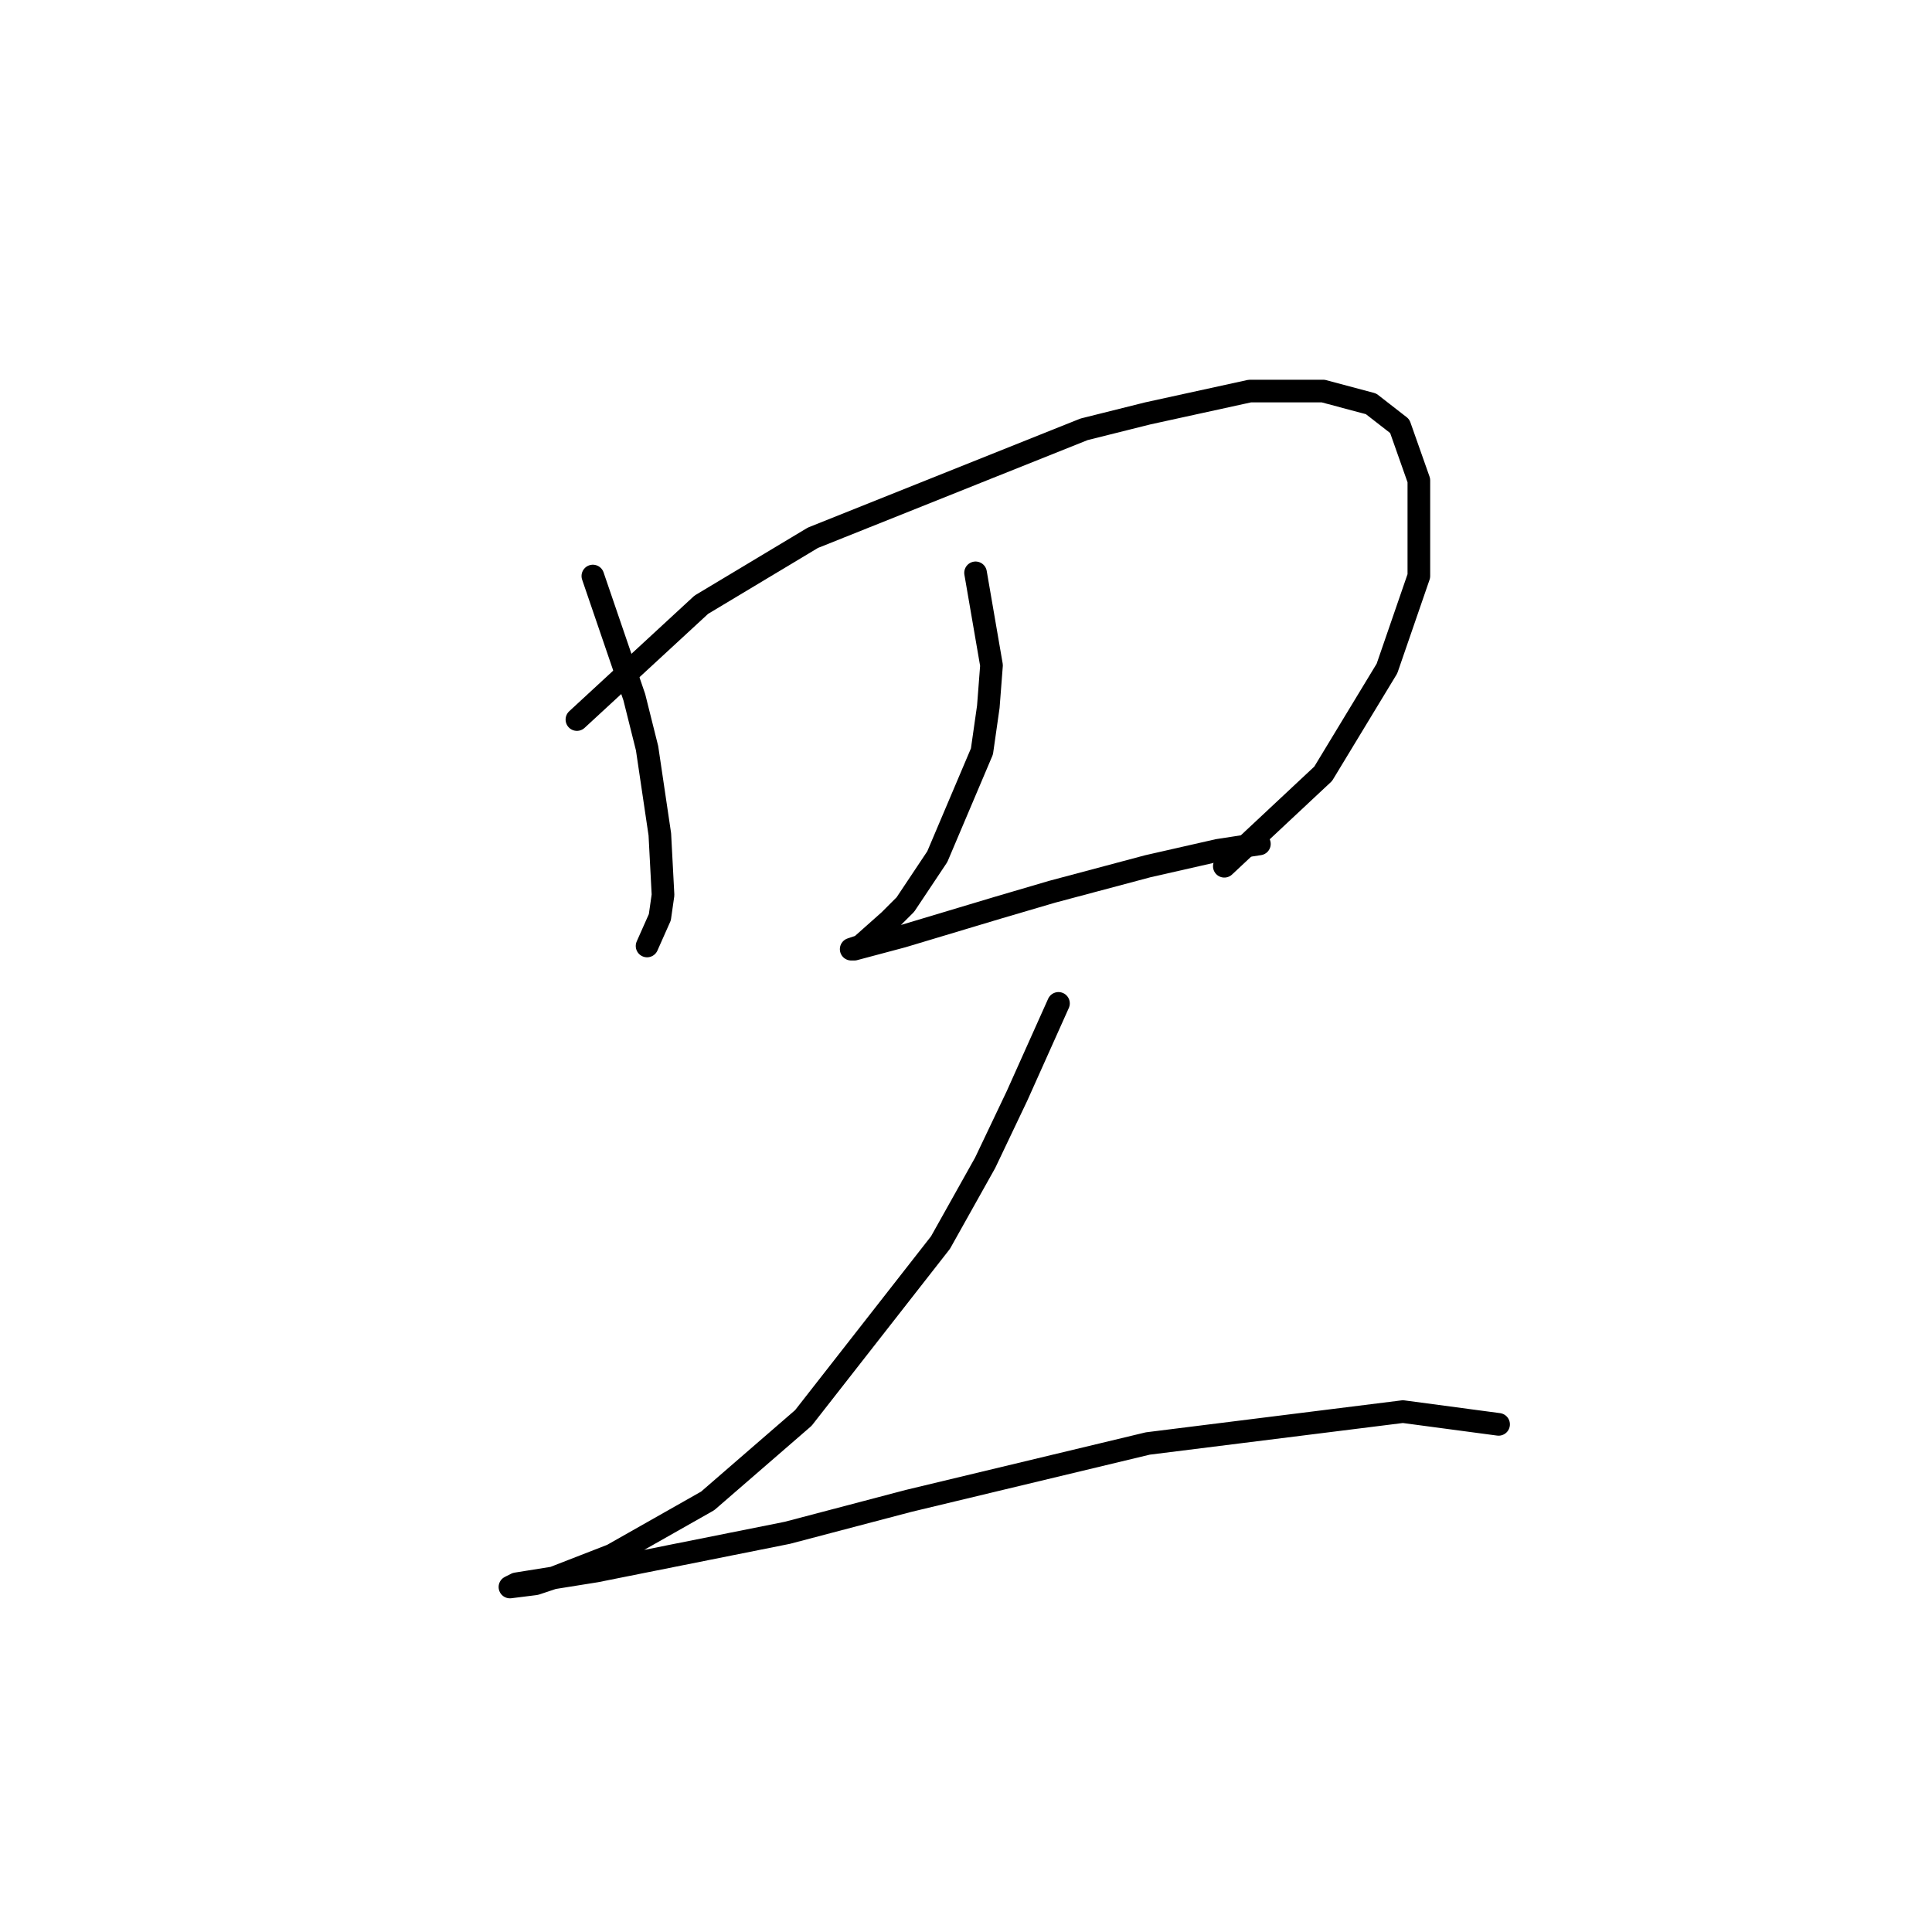 <?xml version="1.0" standalone="no"?>
    <svg width="256" height="256" xmlns="http://www.w3.org/2000/svg" version="1.1">
    <polyline stroke="black" stroke-width="3" stroke-linecap="round" fill="transparent" stroke-linejoin="round" points="78.557 76.327 84.05 92.386 85.741 99.147 87.431 110.557 87.854 118.586 87.431 121.544 85.741 125.347 85.741 125.347 " />
        <polyline stroke="black" stroke-width="3" stroke-linecap="round" fill="transparent" stroke-linejoin="round" points="76.444 95.344 92.925 80.131 107.715 71.256 143.635 56.889 152.087 54.776 165.609 51.817 175.329 51.817 181.668 53.508 185.471 56.466 188.006 63.65 188.006 76.327 183.781 88.582 175.329 102.528 162.229 114.783 162.229 114.783 " />
        <polyline stroke="black" stroke-width="3" stroke-linecap="round" fill="transparent" stroke-linejoin="round" points="129.267 75.905 131.38 88.16 130.957 93.653 130.112 99.57 124.196 113.515 119.97 119.854 117.857 121.967 114.054 125.347 112.786 125.77 113.209 125.77 119.548 124.08 132.225 120.276 139.409 118.163 152.087 114.783 161.384 112.67 166.877 111.825 166.877 111.825 " />
        <polyline stroke="black" stroke-width="3" stroke-linecap="round" fill="transparent" stroke-linejoin="round" points="140.254 132.954 134.761 145.209 130.535 154.083 124.619 164.648 106.447 187.89 93.77 198.877 81.092 206.061 73.486 209.019 70.95 209.864 67.57 210.287 68.415 209.864 78.979 208.174 104.335 203.103 120.393 198.877 152.087 191.271 185.893 187.045 198.571 188.735 198.571 188.735 " />
        </svg>